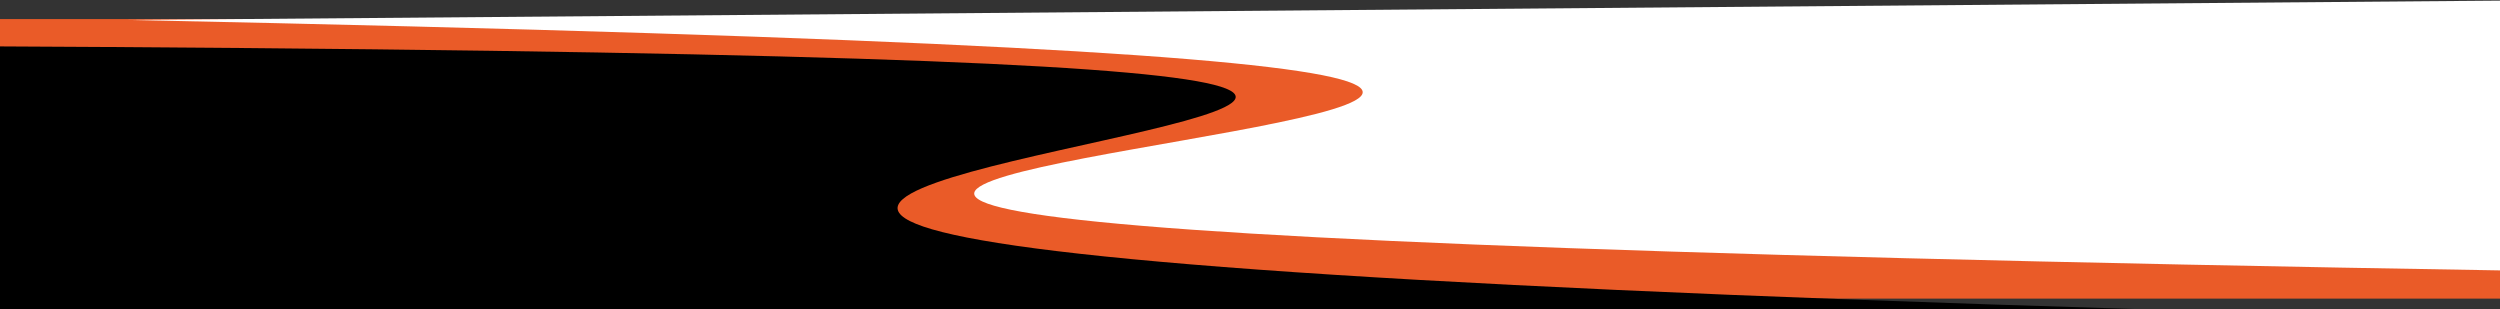 <svg width="1440" height="178" viewBox="0 0 1440 178" fill="none" xmlns="http://www.w3.org/2000/svg">
<rect x="0" y="0" width="1440" height="178" fill="#333333" stroke="none"/>
<rect y="10.999" width="1440" height="161" fill="#EA5B28"/>
<path d="M-319.418 25.999C2023.46 26 -631.901 121.744 1230 177.999L-227.148 177.999C-227.319 177.999 -227.476 177.915 -227.568 177.77C-284.242 88.819 -472.249 25.999 -319.418 25.999Z" fill="black"/>
<path d="M1550 157.499C-750.5 122.999 1949 49.998 74 11.499L1484.15 0.002C1484.32 0 1484.47 0.078 1484.56 0.215C1541.2 82.468 1702.82 159.791 1550 157.499Z" fill="white"/>
</svg>
